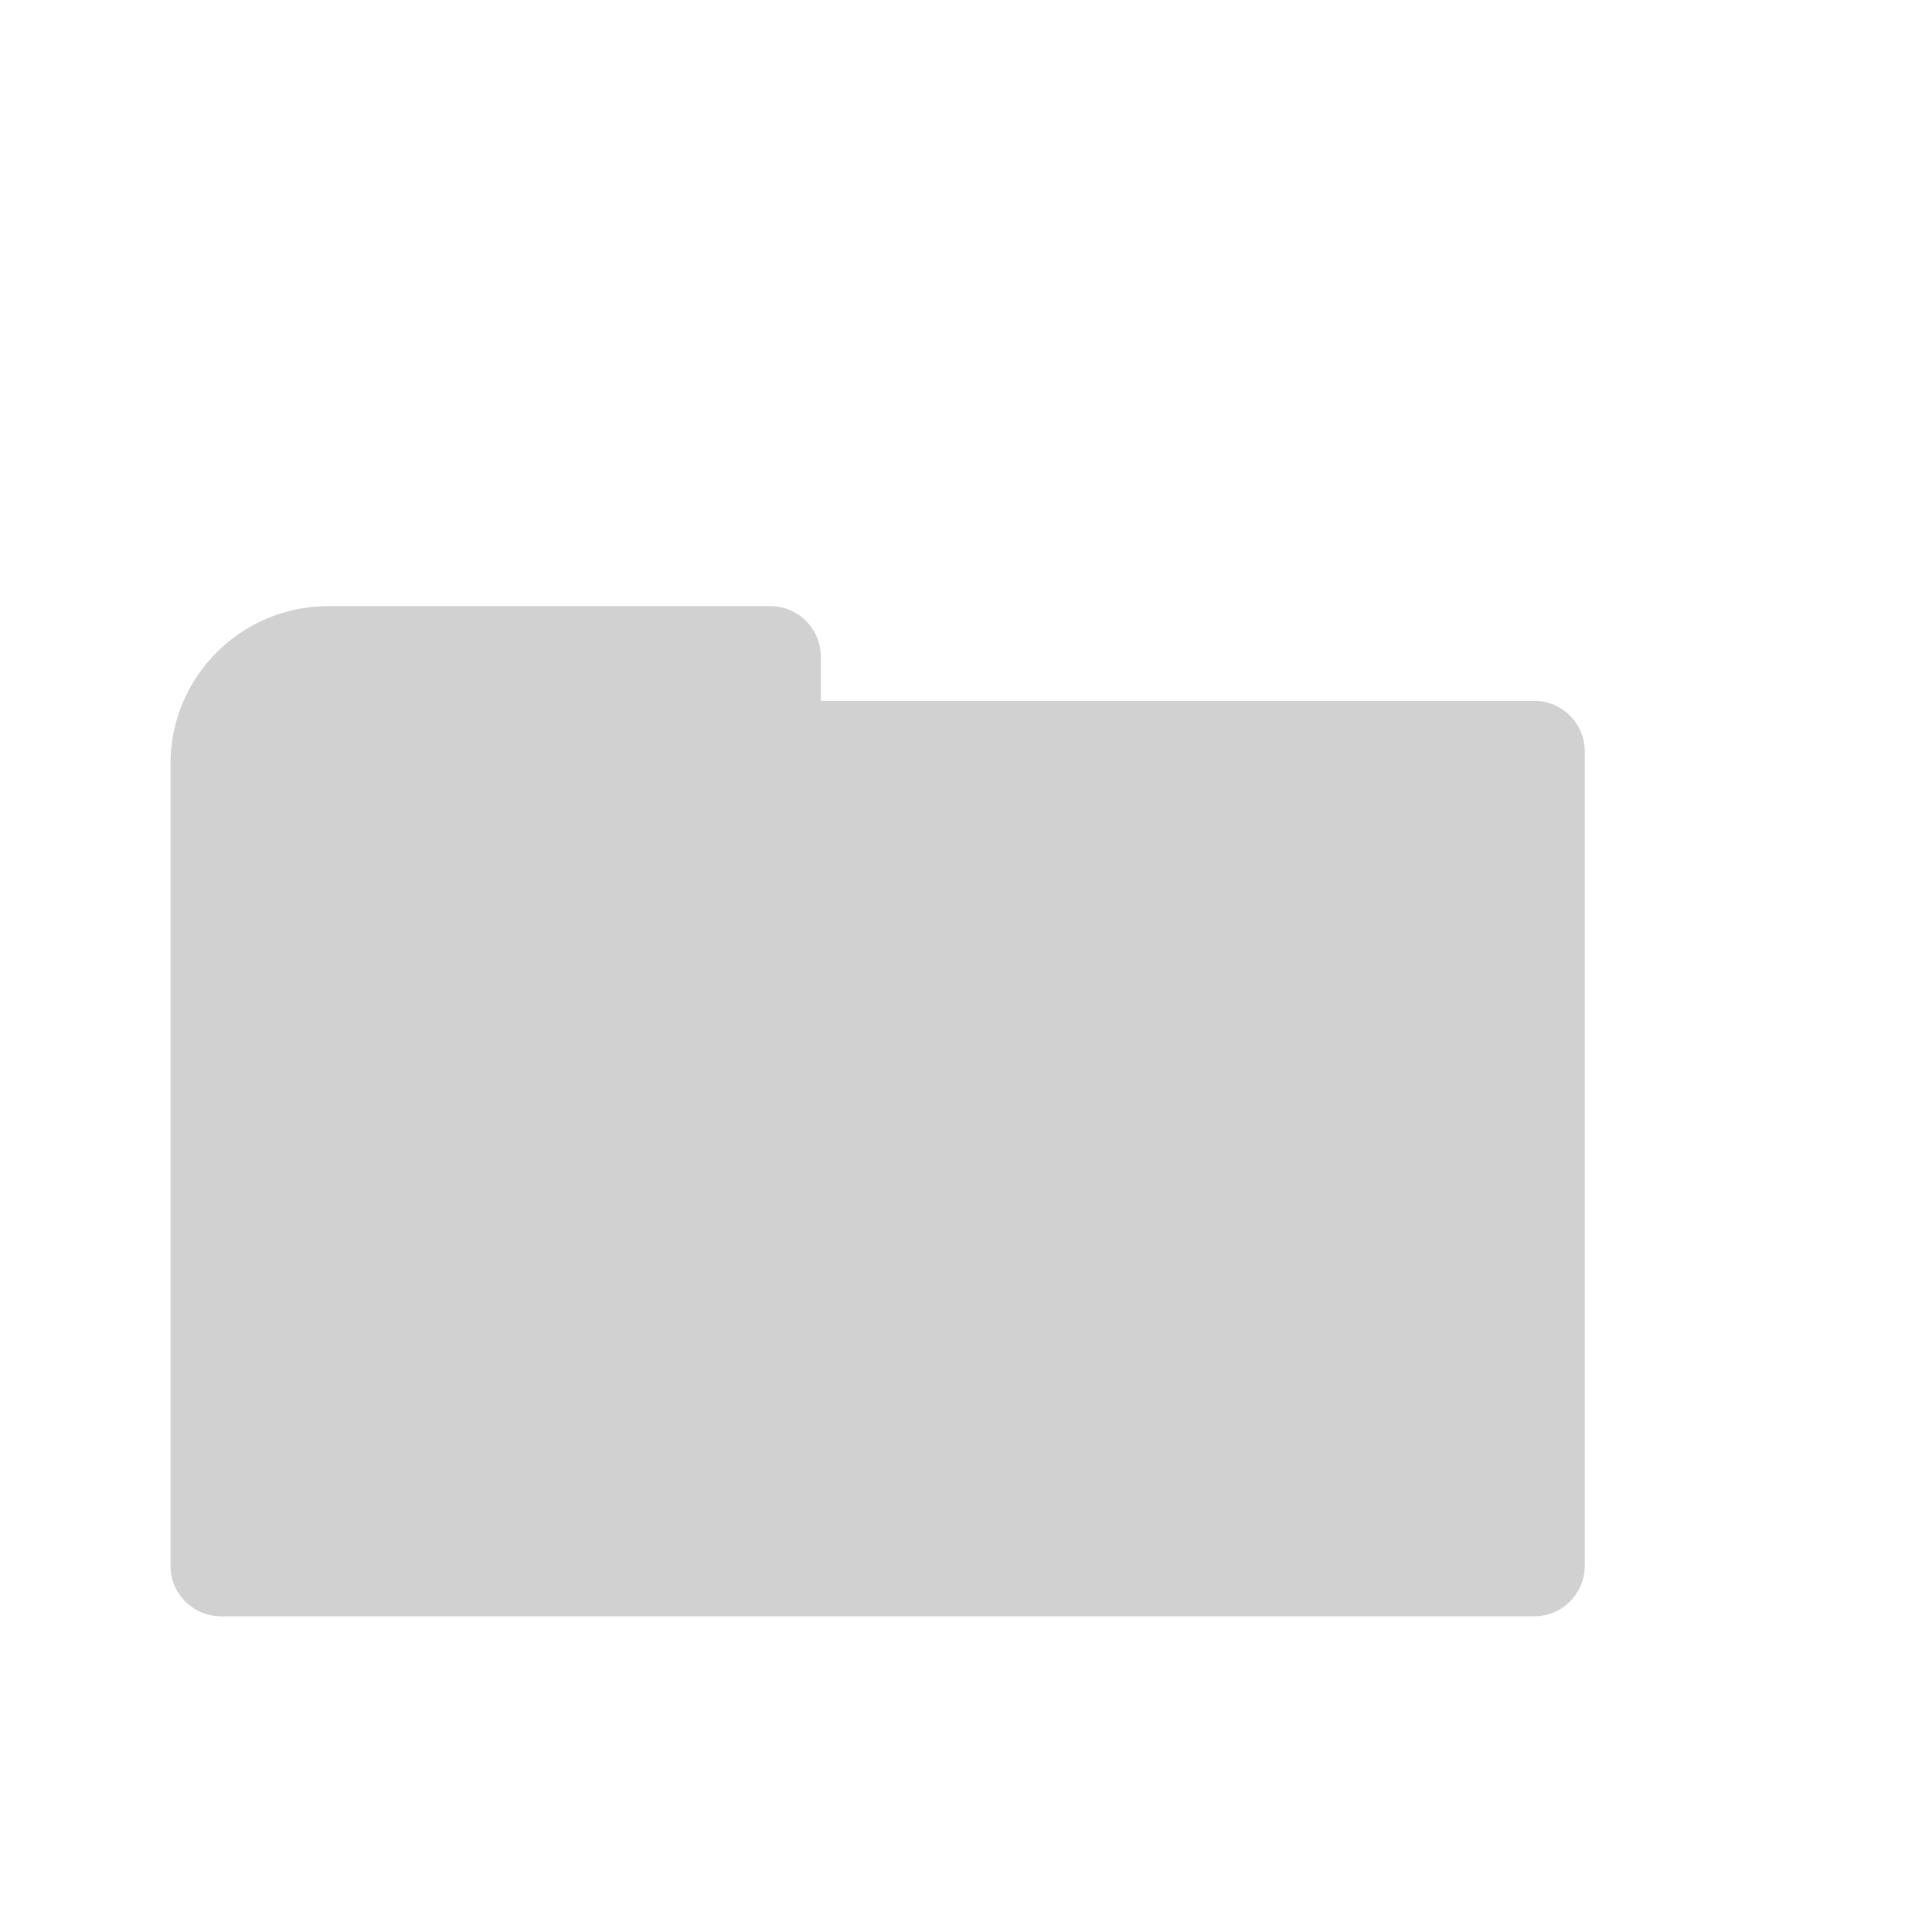 <?xml version="1.0" encoding="UTF-8"?>
<svg width="306px" height="306px" viewBox="0 0 306 306" version="1.1" xmlns="http://www.w3.org/2000/svg" xmlns:xlink="http://www.w3.org/1999/xlink">
    <title>Slice</title>
    <g id="Page-1" stroke="none" stroke-width="1" fill="none" fill-rule="evenodd">
        <path d="M122,96 C126.418,96 130,99.582 130,104 L130,111 L243,111 C247.418,111 251,114.582 251,119 L251,248 C251,252.418 247.418,256 243,256 L35,256 C30.582,256 27,252.418 27,248 L27,121 C27,107.193 38.193,96 52,96 L122,96 Z" id="Combined-Shape" fill="#D1D1D1"></path>
    </g>
</svg>